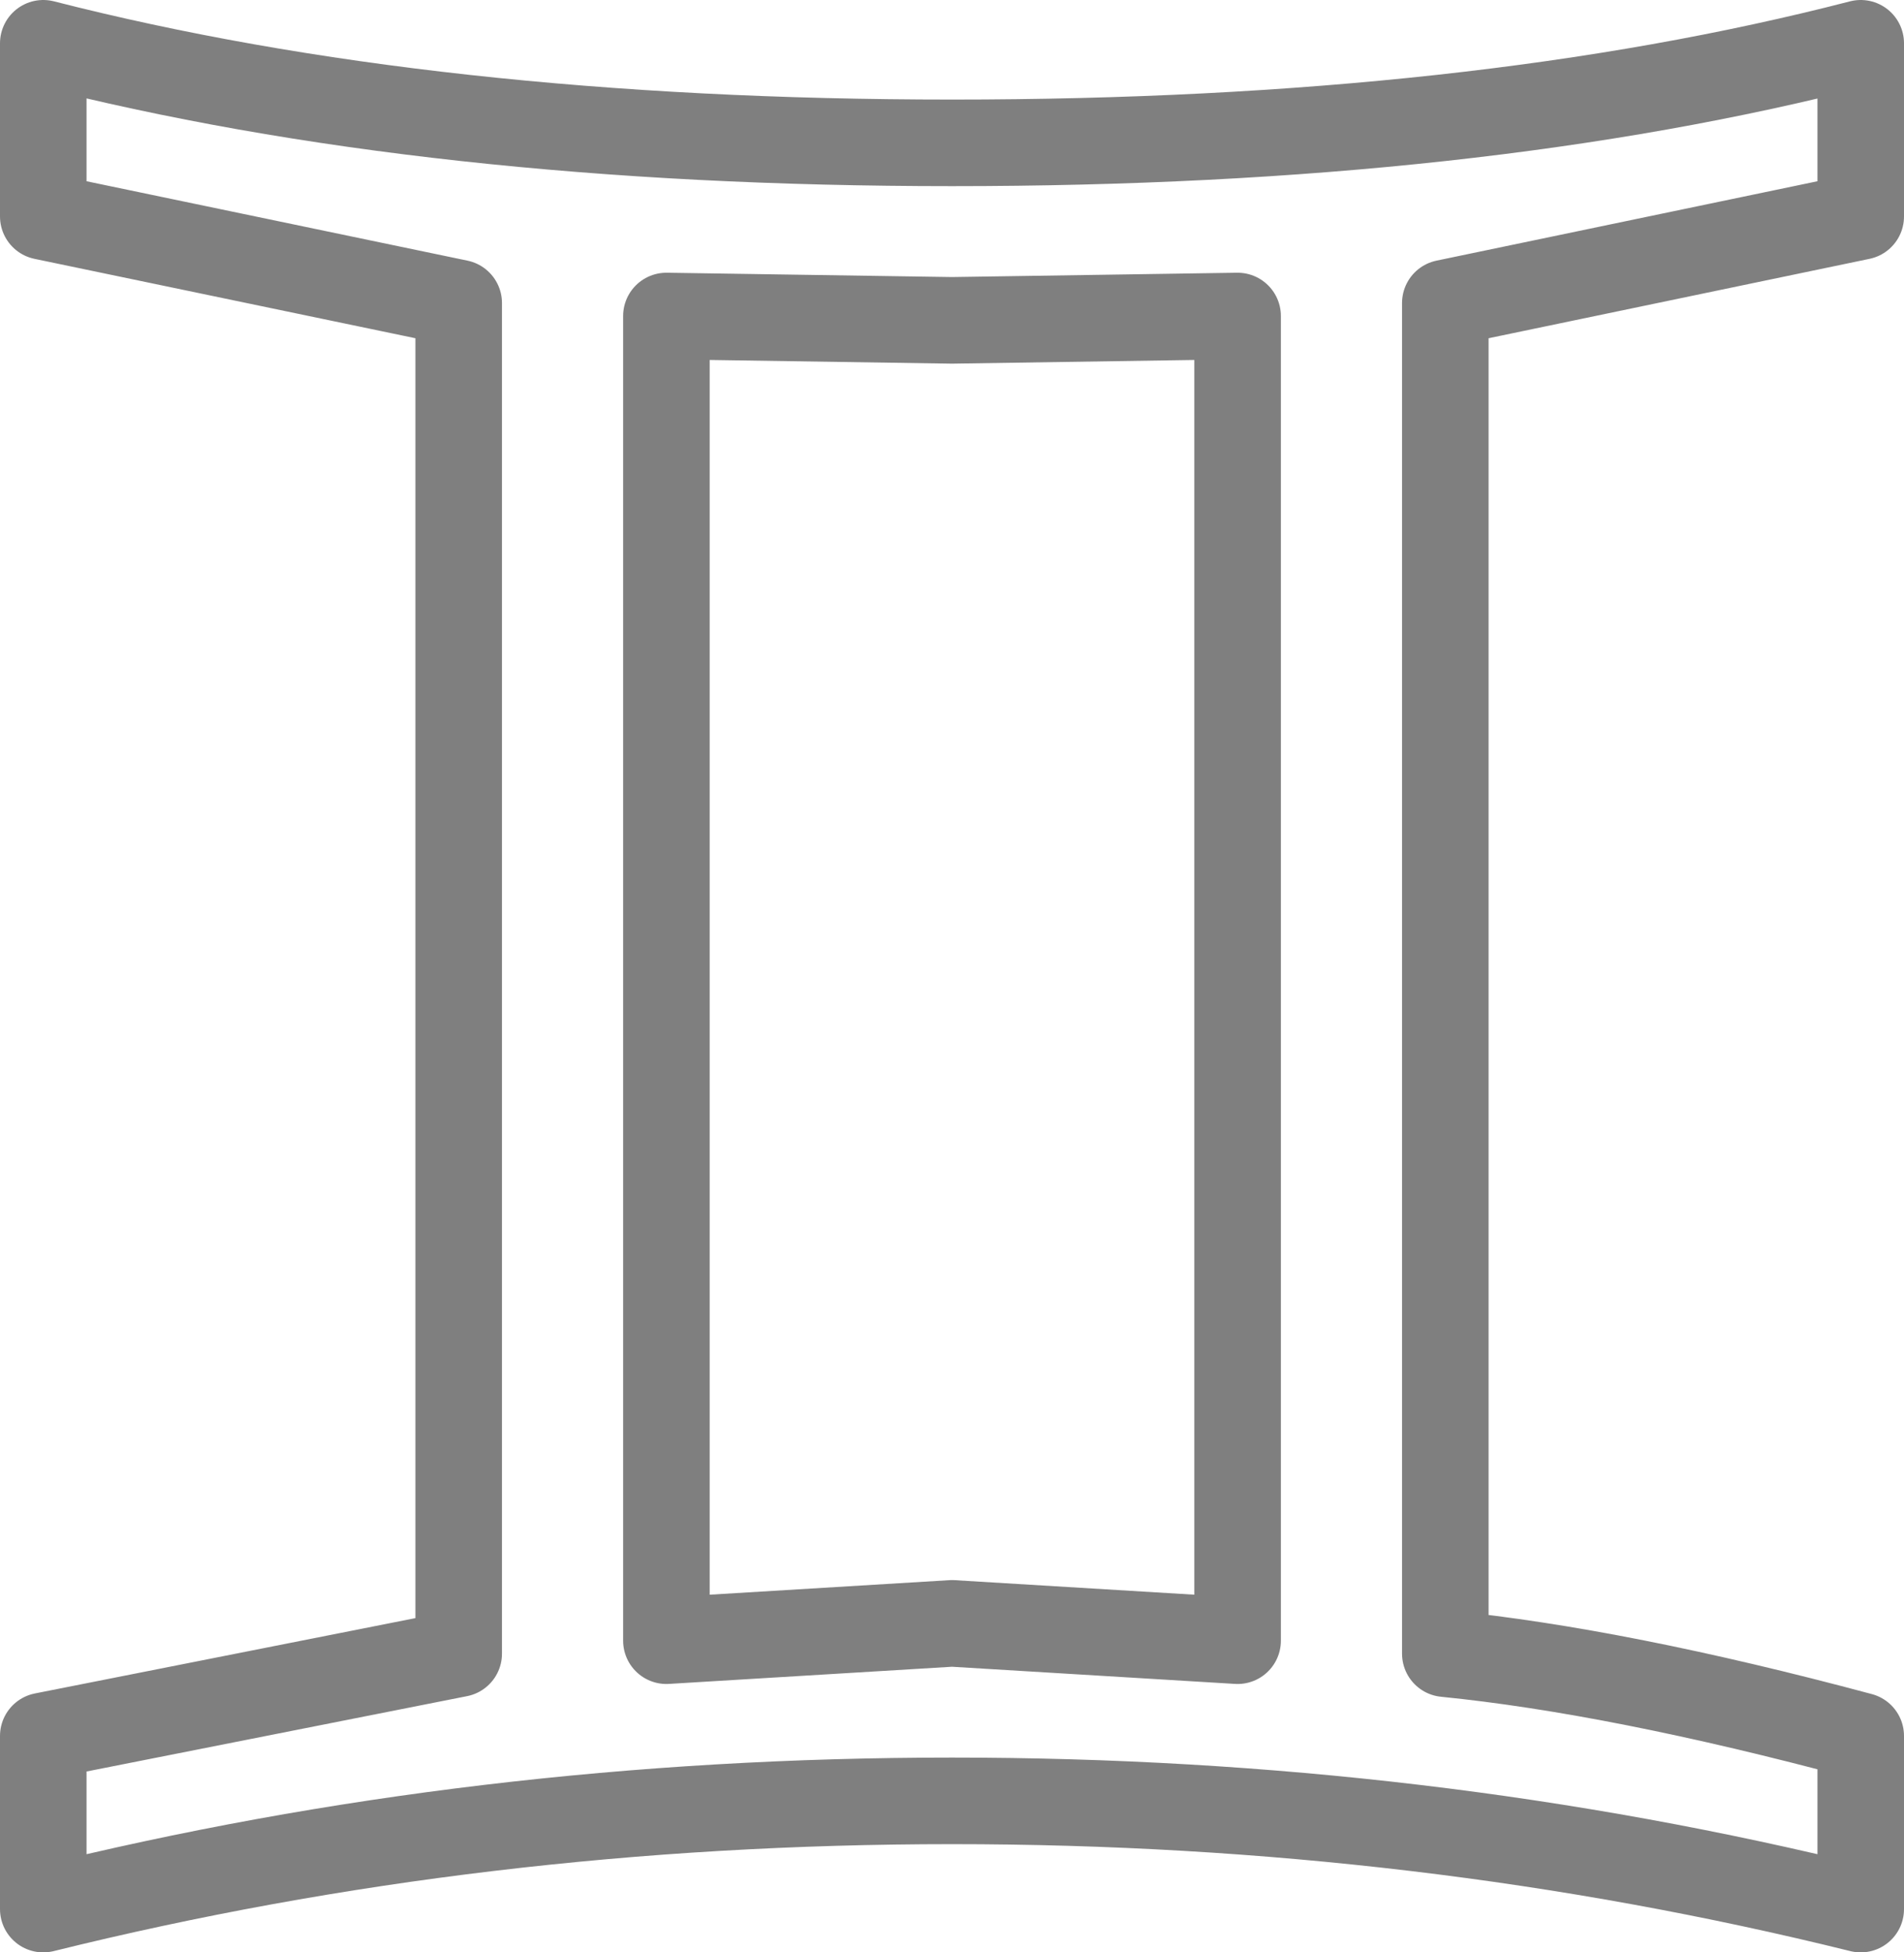 <?xml version="1.0" encoding="UTF-8" standalone="no"?>
<svg xmlns:xlink="http://www.w3.org/1999/xlink" height="22.55px" width="22.0px" xmlns="http://www.w3.org/2000/svg">
  <g transform="matrix(1.0, 0.0, 0.0, 1.0, -388.8, -247.9)">
    <path d="M410.3 250.4 L405.5 251.4 405.5 267.0 Q407.5 267.2 410.3 267.95 L410.3 269.95 Q405.25 268.7 399.8 268.7 394.35 268.7 389.3 269.95 L389.3 267.95 394.1 267.0 394.1 251.4 389.3 250.4 389.3 248.4 Q393.8 249.55 399.8 249.55 405.85 249.55 410.3 248.4 L410.3 250.4 M403.1 251.55 L399.8 251.6 396.5 251.55 396.5 266.85 399.8 266.65 403.1 266.85 403.1 251.55" fill="none" stroke="#000000" stroke-linecap="round" stroke-linejoin="round" stroke-opacity="0.502" stroke-width="1.0"/>
  </g>
</svg>
